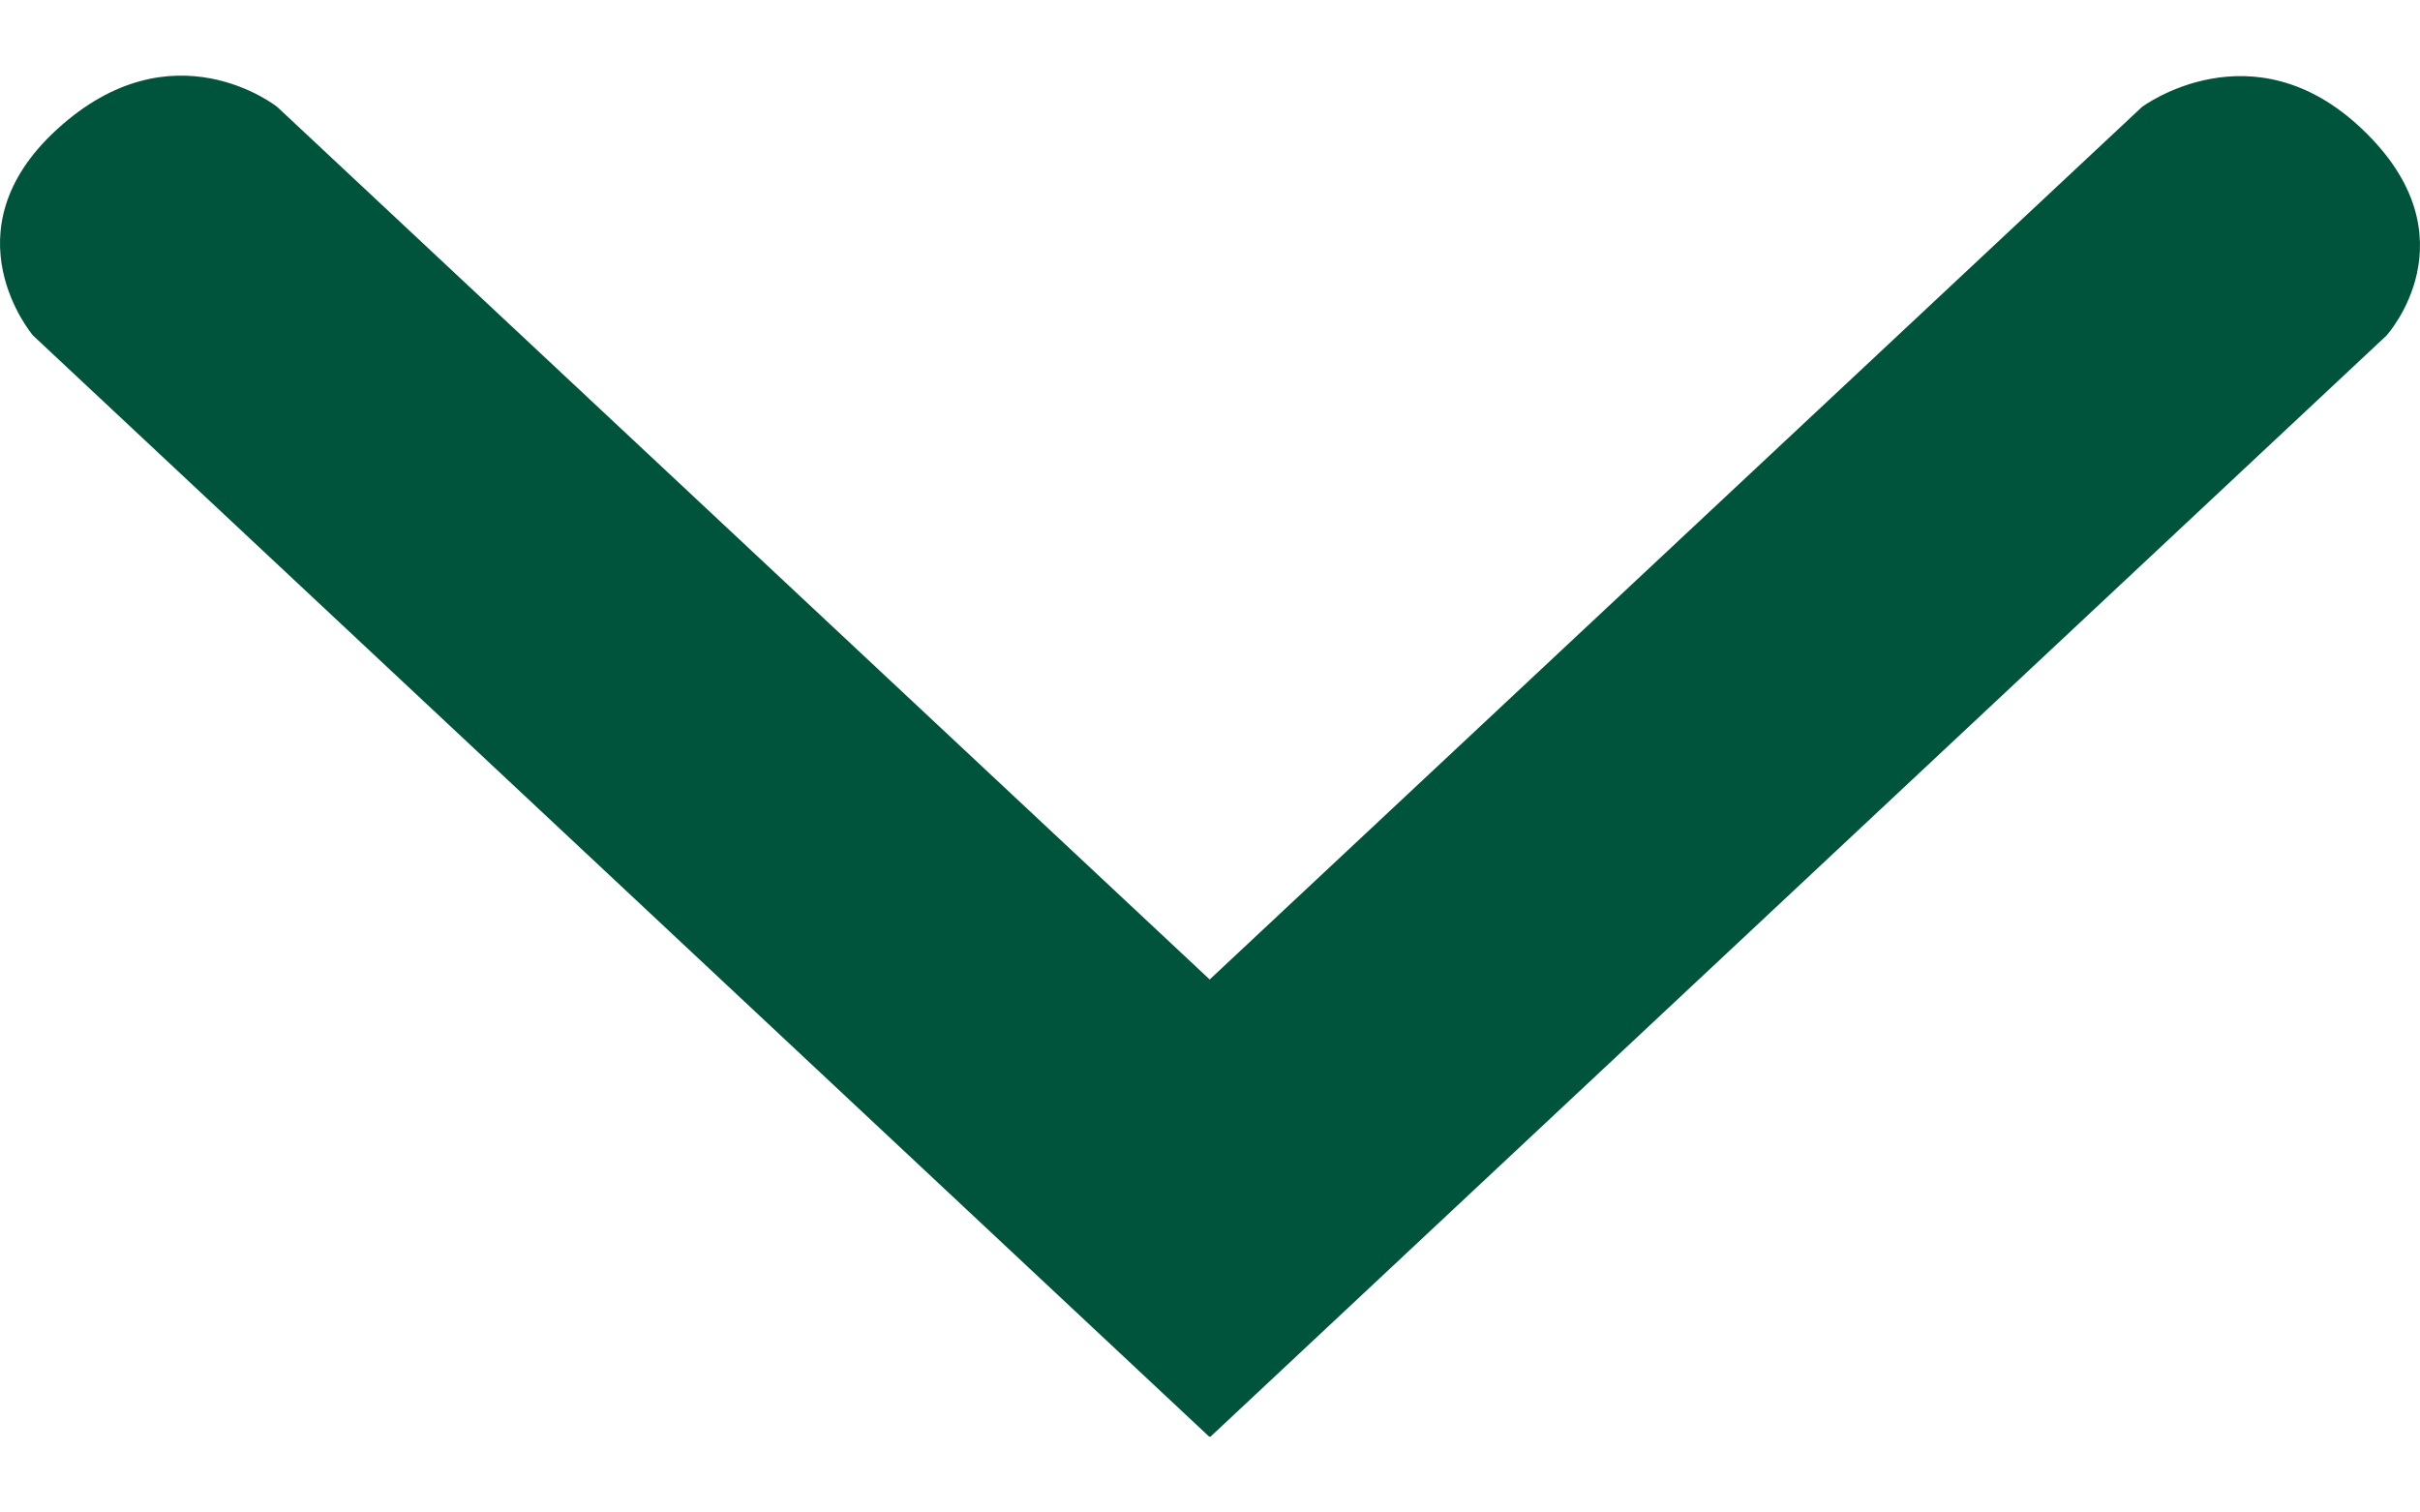 <?xml version="1.0" encoding="UTF-8"?>
<svg width="16px" height="10px" viewBox="0 0 16 10" version="1.1" xmlns="http://www.w3.org/2000/svg" xmlns:xlink="http://www.w3.org/1999/xlink">
    <title>Fill 3</title>
    <g id="🖥-Visual-Design" stroke="none" stroke-width="1" fill="none" fill-rule="evenodd">
        <g id="T10-Events" transform="translate(-234, -1601)" fill="#00543C">
            <g id="filter" transform="translate(-25, 1364)">
                <path d="M265.524,241.998 L271.293,235.833 C271.293,235.833 271.846,235.141 271.144,234.376 C270.466,233.635 269.782,234.218 269.782,234.218 L262.501,241.995 L262.503,241.998 L262.5,242.002 L269.781,249.778 C269.781,249.778 270.43,250.37 271.144,249.62 C271.839,248.893 271.293,248.162 271.293,248.162 L265.524,241.998 Z" id="Fill-3" transform="translate(267, 242) rotate(-90) translate(-267, -242) "></path>
            </g>
        </g>
    </g>
</svg>